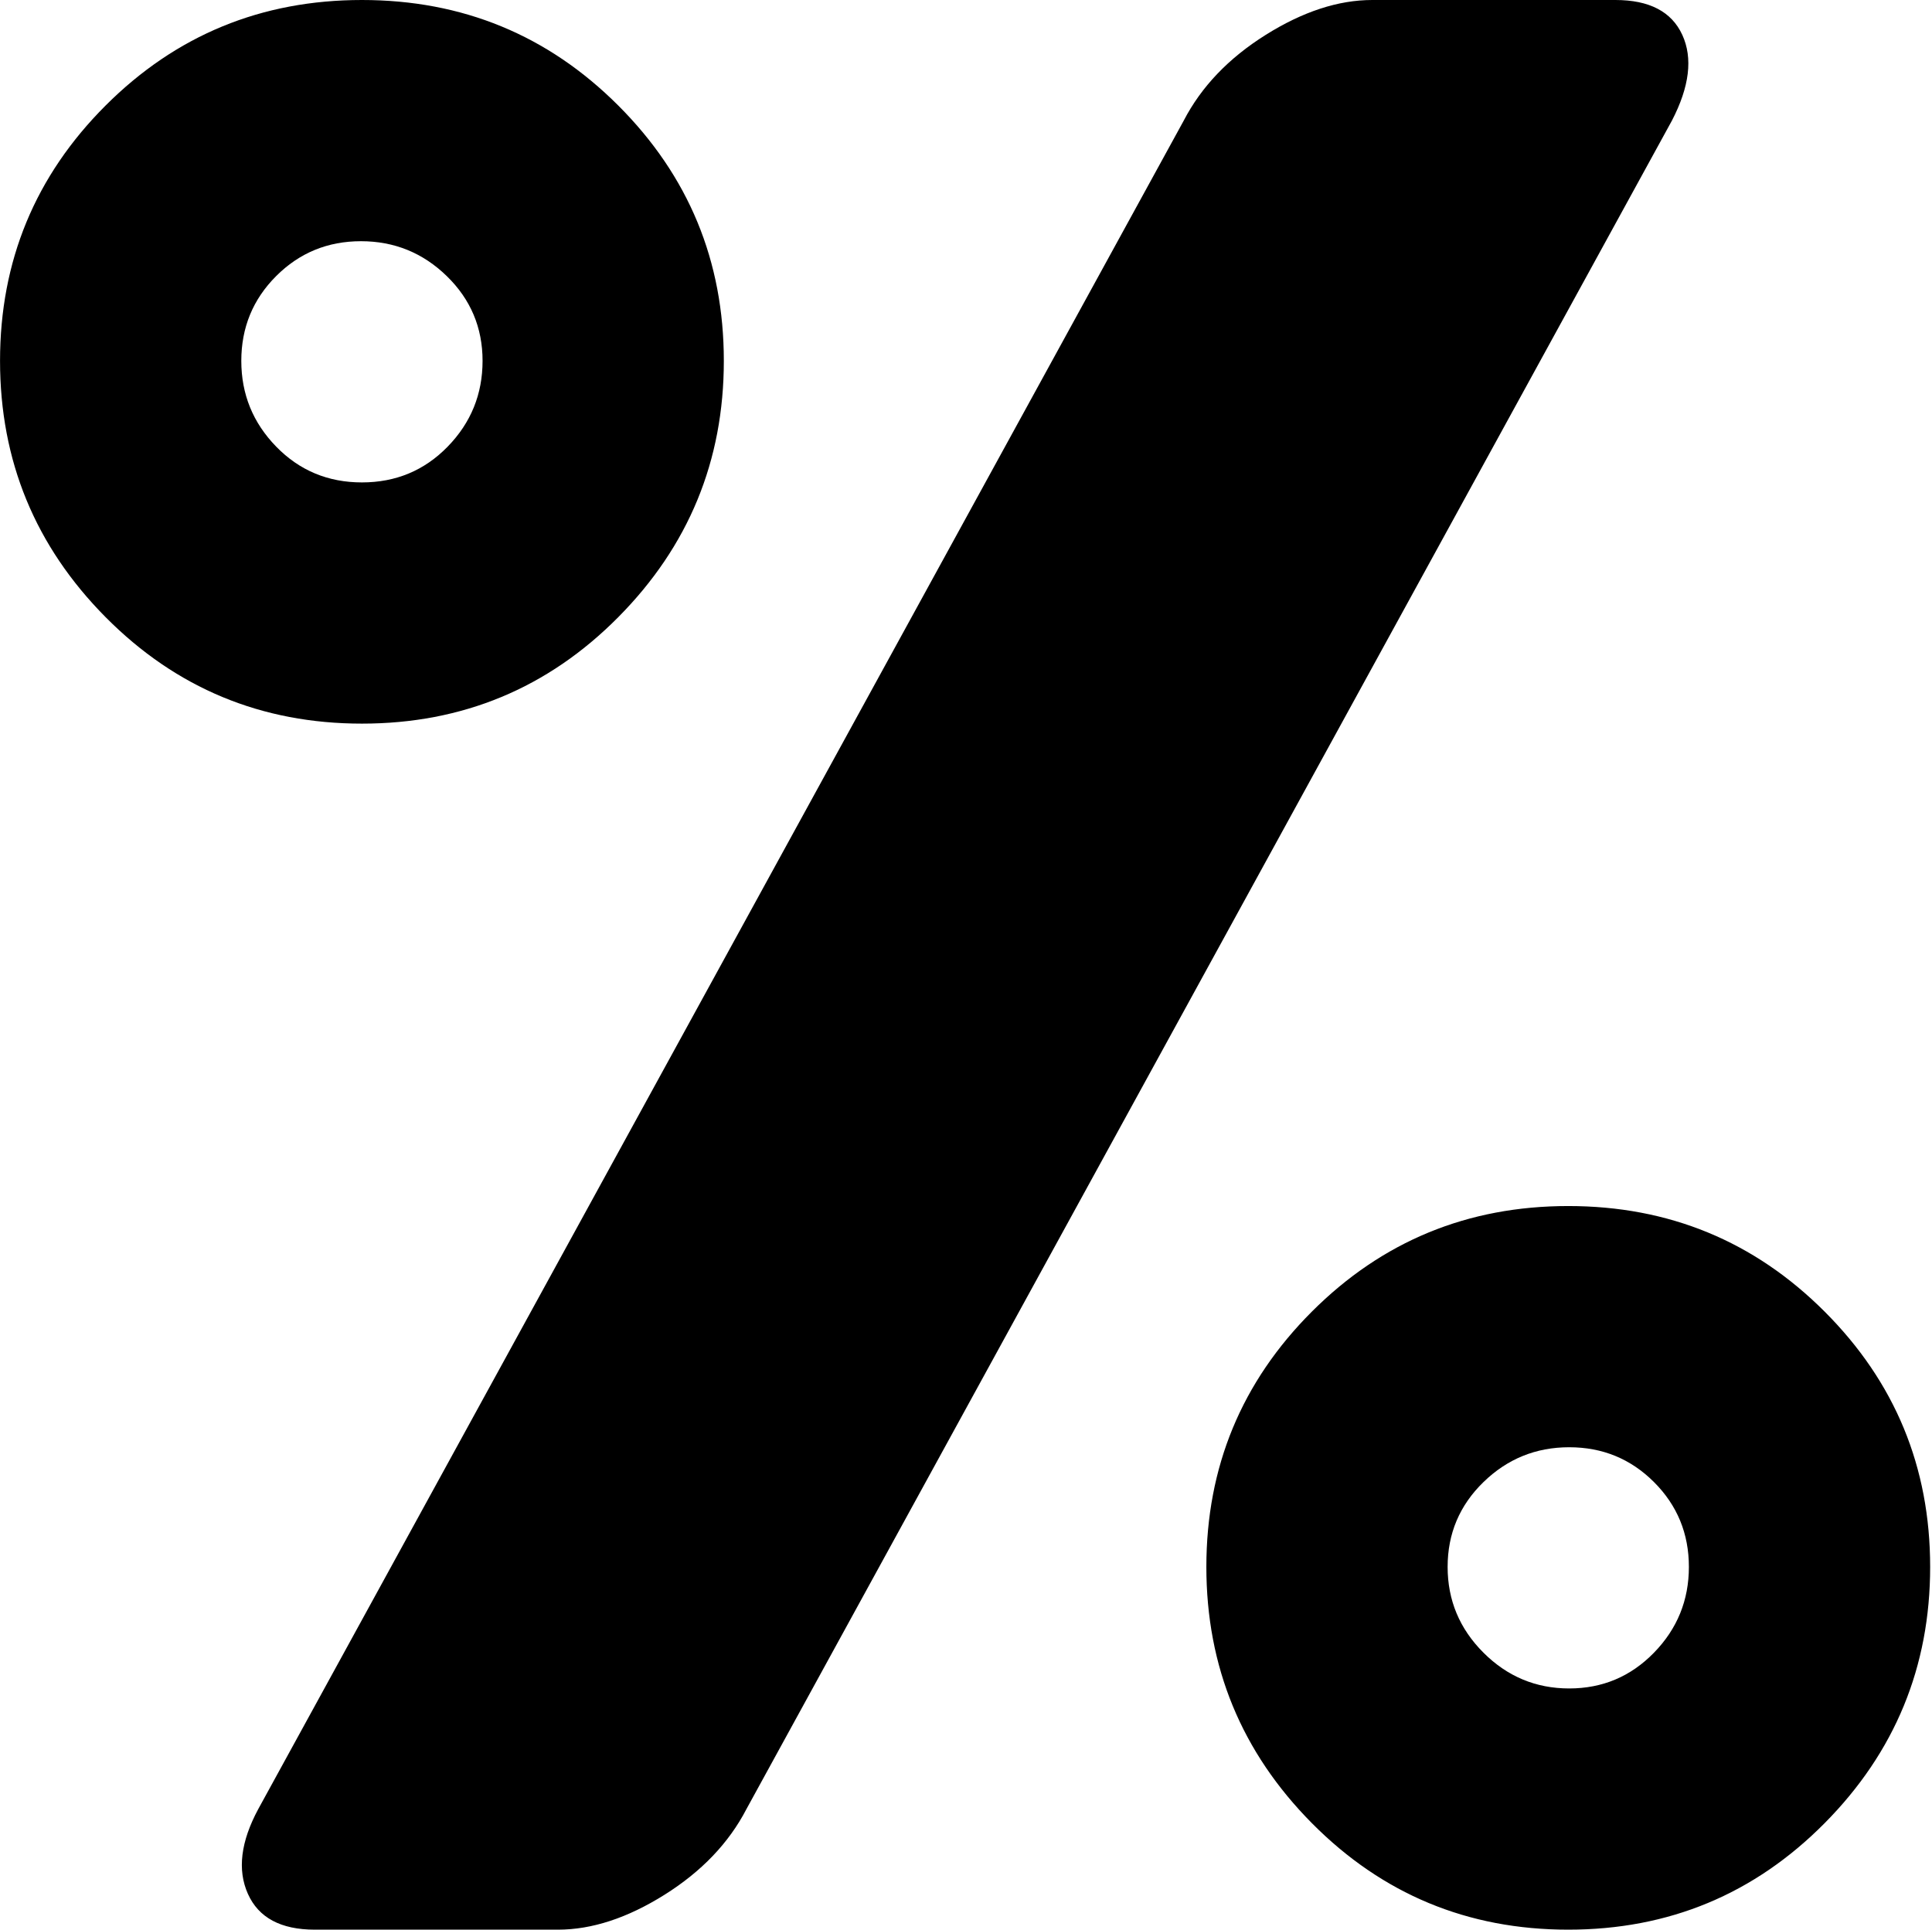 <svg xmlns="http://www.w3.org/2000/svg" xmlns:xlink="http://www.w3.org/1999/xlink" width="1025" height="1024" viewBox="0 0 1025 1024"><path fill="currentColor" d="M832.02 1024q-80 0-136-56.5t-56-136t56-135.5t136-56t136 56t56 135.5t-56 136t-136 56.5m.5-256q-26.5 0-45.5 18.5t-19 45t19 45.5t45.5 19t45-19t18.5-45.5t-18.5-45t-45-18.5m-436.5 192q-14 27-43.5 45.5t-56.5 18.5h-129q-27 0-35.5-19t5.5-45l491-896q14-27 43.5-45.5T728.02 0h129q27 0 35.5 18.5t-5.5 45.5zm-204-576q-80 0-136-56.5t-56-136t56-135.5t136-56t136 56t56 135.5t-56 136t-136 56.5m-.5-256q-26.5 0-45 18.5t-18.5 45t18.5 45.5t45.5 19t45.5-19t18.5-45.5t-19-45t-45.5-18.5"/></svg>